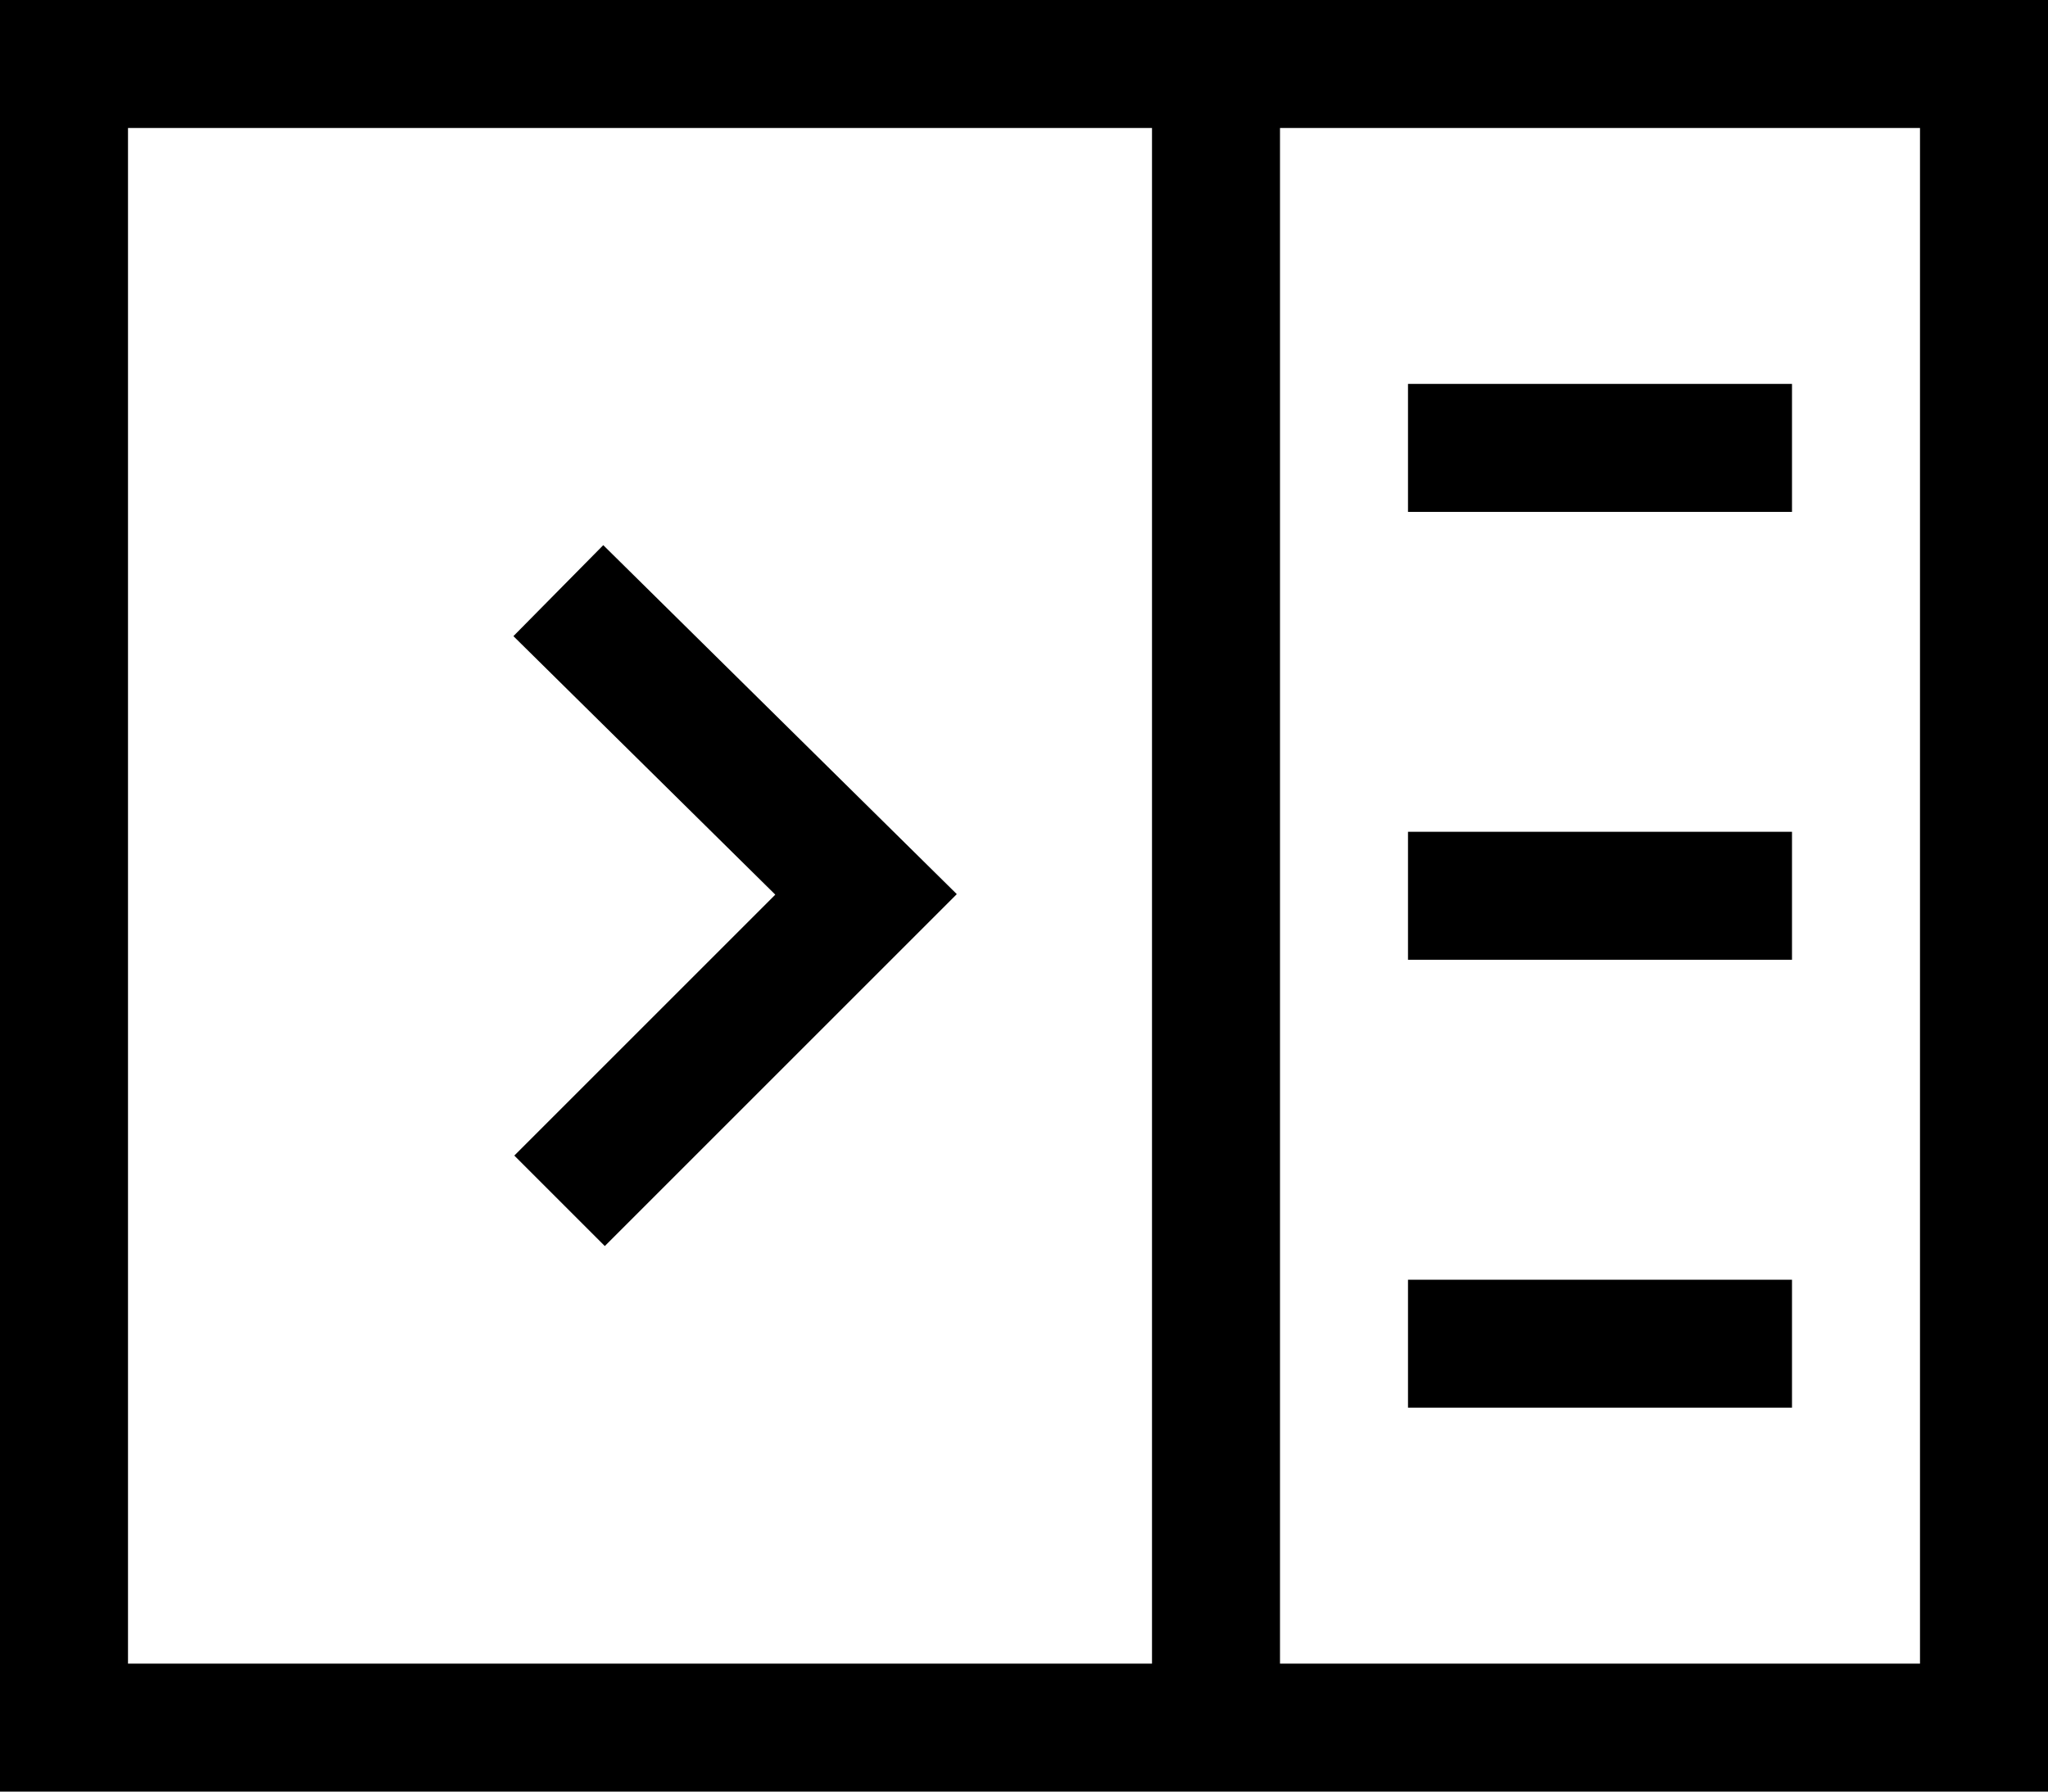<?xml version="1.0" encoding="UTF-8"?>
<svg width="16px" height="14px" viewBox="0 0 16 14" version="1.1" xmlns="http://www.w3.org/2000/svg" xmlns:xlink="http://www.w3.org/1999/xlink">
    <!-- Generator: Sketch 51.3 (57544) - http://www.bohemiancoding.com/sketch -->
    <title>icon/dark/hide_right_panel</title>
    <desc>Created with Sketch.</desc>
    <defs></defs>
    <g id="Ericsson-Design-System-v1.4" stroke="none" stroke-width="1" fill-rule="evenodd">
        <g id="Dark-theme" transform="translate(-1225, -288)">
            <g id="icon/dark/hide_right_panel" transform="translate(1225, 287)">
                <path d="M16,15 L0,15 L0,1 L16,1 L16,15 Z M15,2 L10,2 L10,14 L15,14 L15,2 Z M9,14 L9,2 L1,2 L1,14 L9,14 Z M14,5 L11,5 L11,4 L14,4 L14,5 Z M14,8.5 L11,8.5 L11,7.5 L14,7.5 L14,8.5 Z M14,12 L11,12 L11,11 L14,11 L14,12 Z M4.725,10.737 L4.018,10.03 L6.057,7.991 L4.011,5.971 L4.713,5.26 L7.475,7.987 L4.725,10.737 Z" id="Shape"></path>
            </g>
        </g>
    </g>
</svg>